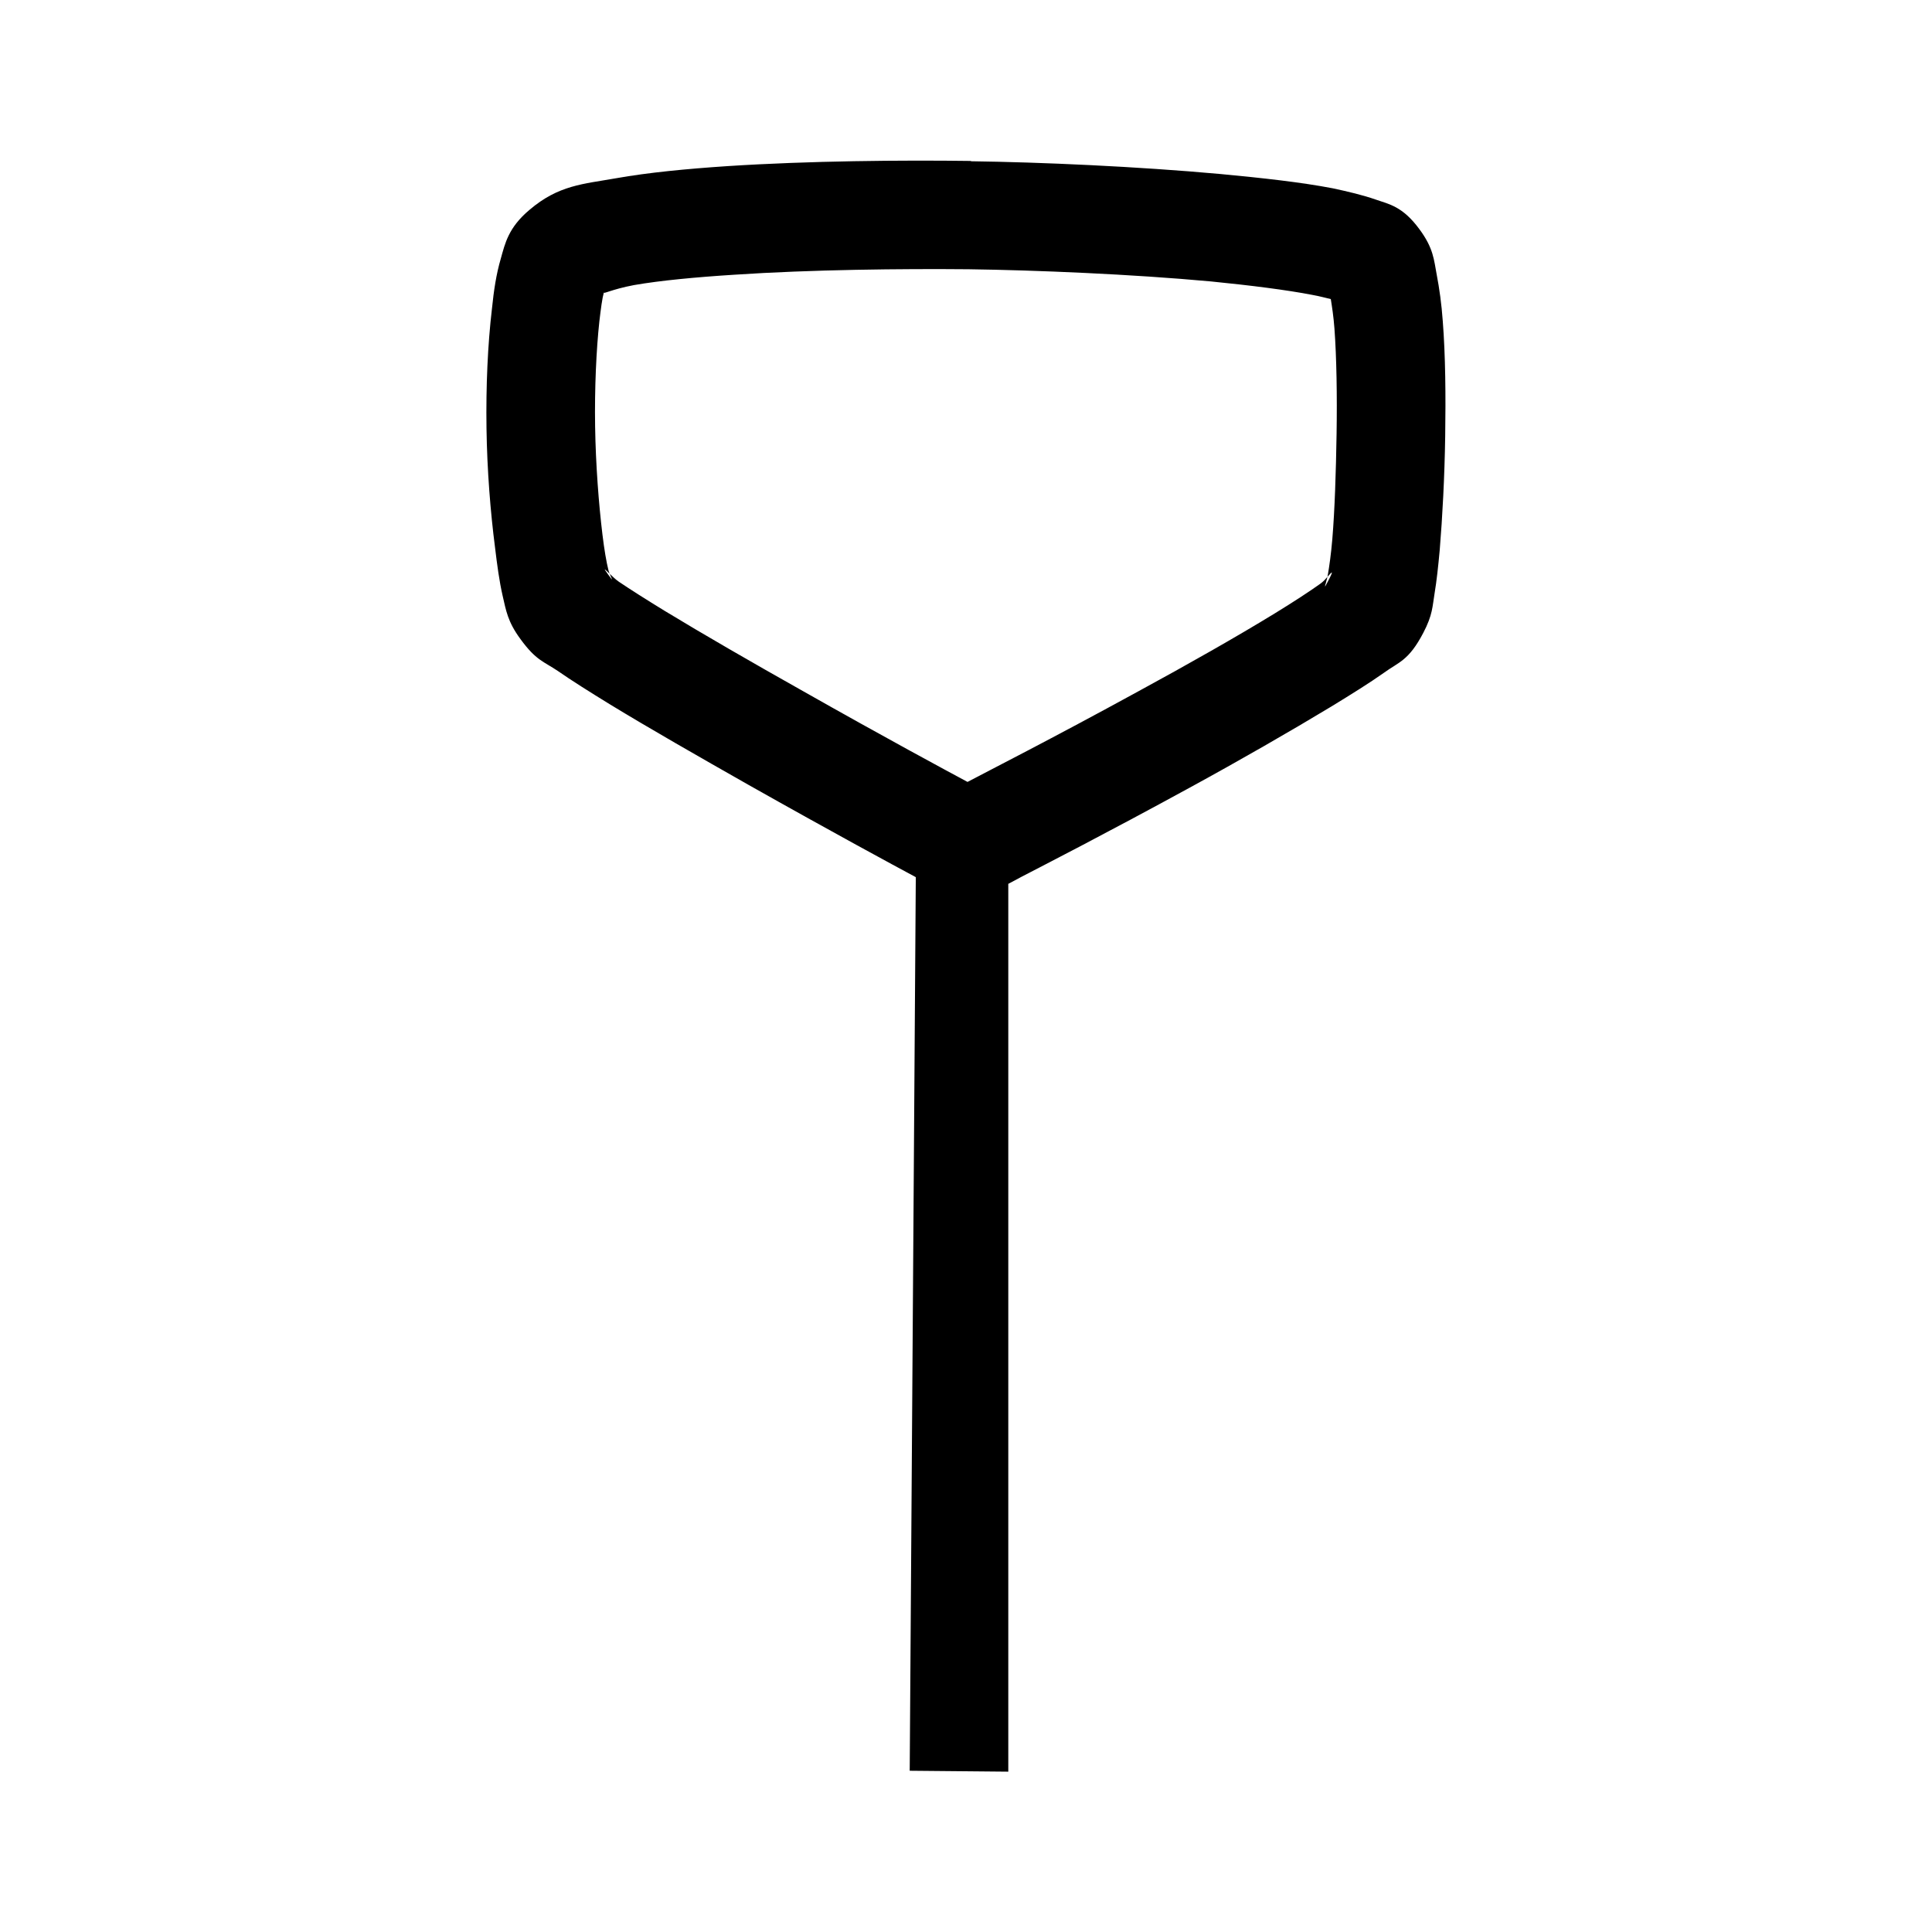 <?xml version="1.0" encoding="UTF-8" standalone="no"?>
<!-- Created with Inkscape (http://www.inkscape.org/) -->

<svg
   xmlns:dc="http://purl.org/dc/elements/1.1/"
   xmlns:cc="http://creativecommons.org/ns#"
   xmlns:rdf="http://www.w3.org/1999/02/22-rdf-syntax-ns#"
   xmlns:svg="http://www.w3.org/2000/svg"
   xmlns="http://www.w3.org/2000/svg"
   xmlns:sodipodi="http://sodipodi.sourceforge.net/DTD/sodipodi-0.dtd"
   xmlns:inkscape="http://www.inkscape.org/namespaces/inkscape"
   width="24"
   height="24"
   viewBox="0 0 6.35 6.35"
   version="1.1"
   id="svg7828"
   inkscape:version="0.92.1 r15371"
   sodipodi:docname="point.svg">
  <defs
     id="defs7822" />
  <sodipodi:namedview
     id="base"
     pagecolor="#ffffff"
     bordercolor="#666666"
     borderopacity="1.0"
     inkscape:pageopacity="0.0"
     inkscape:pageshadow="2"
     inkscape:zoom="3.959798"
     inkscape:cx="-29.331394"
     inkscape:cy="3.6297007"
     inkscape:document-units="mm"
     inkscape:current-layer="layer1"
     showgrid="false"
     units="px"
     inkscape:window-width="1366"
     inkscape:window-height="738"
     inkscape:window-x="0"
     inkscape:window-y="30"
     inkscape:window-maximized="1" />
  <g
     inkscape:label="Calque 1"
     inkscape:groupmode="layer"
     id="layer1"
     transform="translate(0,-290.65)">
    <path
       style="color:#000000;font-style:normal;font-variant:normal;font-weight:normal;font-stretch:normal;font-size:medium;line-height:normal;font-family:sans-serif;font-variant-ligatures:normal;font-variant-position:normal;font-variant-caps:normal;font-variant-numeric:normal;font-variant-alternates:normal;font-feature-settings:normal;text-indent:0;text-align:start;text-decoration:none;text-decoration-line:none;text-decoration-style:solid;text-decoration-color:#000000;letter-spacing:normal;word-spacing:normal;text-transform:none;writing-mode:lr-tb;direction:ltr;text-orientation:mixed;dominant-baseline:auto;baseline-shift:baseline;text-anchor:start;white-space:normal;shape-padding:0;clip-rule:nonzero;display:inline;overflow:visible;visibility:visible;opacity:1;isolation:auto;mix-blend-mode:normal;color-interpolation:sRGB;color-interpolation-filters:linearRGB;solid-color:#000000;solid-opacity:1;vector-effect:none;fill:#000000;fill-opacity:1;fill-rule:evenodd;stroke:none;stroke-width:0.357;stroke-linecap:butt;stroke-linejoin:miter;stroke-miterlimit:4;stroke-dasharray:none;stroke-dashoffset:0;stroke-opacity:1;color-rendering:auto;image-rendering:auto;shape-rendering:auto;text-rendering:auto;enable-background:accumulate"
       d="m 3.191,291.179 c -0.226,-0.003 -0.531,-4.8e-4 -0.8,0.017 -0.135,0.009 -0.26,0.021 -0.367,0.04 -0.107,0.019 -0.188,0.022 -0.284,0.104 -0.069,0.058 -0.08,0.11 -0.094,0.16 -0.015,0.051 -0.023,0.105 -0.029,0.164 -0.014,0.118 -0.02,0.255 -0.018,0.394 0.002,0.138 0.013,0.275 0.028,0.391 0.007,0.058 0.014,0.111 0.025,0.159 0.011,0.047 0.016,0.085 0.059,0.143 0.051,0.07 0.076,0.073 0.122,0.104 0.046,0.032 0.105,0.069 0.17,0.109 0.131,0.08 0.294,0.173 0.456,0.265 0.28,0.158 0.482,0.267 0.551,0.304 l -0.02,2.937 0.324,0.003 v -2.918 l 0.045,-0.024 c 0.075,-0.039 0.271,-0.139 0.551,-0.292 0.165,-0.09 0.332,-0.186 0.466,-0.267 0.067,-0.041 0.125,-0.077 0.173,-0.111 0.048,-0.035 0.081,-0.039 0.129,-0.131 0.031,-0.059 0.03,-0.087 0.037,-0.129 0.007,-0.042 0.012,-0.089 0.017,-0.143 0.009,-0.109 0.016,-0.241 0.018,-0.374 0.002,-0.133 8.731e-4,-0.266 -0.008,-0.379 -0.004,-0.056 -0.011,-0.106 -0.02,-0.153 -0.009,-0.047 -0.01,-0.086 -0.057,-0.149 -0.055,-0.075 -0.1,-0.082 -0.143,-0.097 -0.043,-0.015 -0.09,-0.026 -0.141,-0.037 -0.104,-0.02 -0.231,-0.034 -0.369,-0.047 -0.275,-0.025 -0.592,-0.039 -0.821,-0.042 z m -0.005,0.356 c 0.218,0.003 0.533,0.016 0.794,0.04 0.131,0.013 0.249,0.028 0.332,0.044 0.028,0.005 0.044,0.01 0.062,0.014 0.004,0.025 0.009,0.057 0.012,0.097 0.007,0.095 0.009,0.221 0.007,0.346 -0.002,0.125 -0.006,0.25 -0.014,0.346 -0.004,0.048 -0.01,0.09 -0.015,0.119 -3.175e-4,0.002 -9.261e-4,0.003 -0.001,0.005 0.015,-0.017 0.023,-0.026 0.001,0.016 -0.016,0.031 -0.007,0.01 -0.001,-0.016 -0.007,0.008 -0.013,0.015 -0.024,0.023 -0.035,0.025 -0.087,0.059 -0.149,0.097 -0.124,0.076 -0.288,0.169 -0.45,0.257 -0.283,0.155 -0.494,0.262 -0.56,0.297 -0.067,-0.036 -0.27,-0.145 -0.547,-0.302 -0.16,-0.09 -0.323,-0.184 -0.448,-0.26 -0.062,-0.038 -0.114,-0.071 -0.151,-0.096 -0.013,-0.009 -0.021,-0.018 -0.03,-0.026 0.007,0.018 0.014,0.028 -0.004,0.004 -0.021,-0.029 -0.012,-0.019 0.004,-0.004 -0.002,-0.004 -0.003,-0.006 -0.004,-0.011 -0.007,-0.028 -0.014,-0.069 -0.02,-0.119 -0.012,-0.099 -0.022,-0.228 -0.024,-0.354 -0.002,-0.127 0.004,-0.254 0.014,-0.346 0.005,-0.042 0.009,-0.074 0.015,-0.096 -0.008,0.01 0.024,-0.009 0.099,-0.023 0.086,-0.015 0.203,-0.026 0.329,-0.034 0.254,-0.017 0.552,-0.02 0.772,-0.018 z"
       id="path5324"
       inkscape:connector-curvature="0"
       sodipodi:nodetypes="ccccccccccccccccccccccccccccccccccccccccccccccccccccccccccccccc" />
  </g>
</svg>
